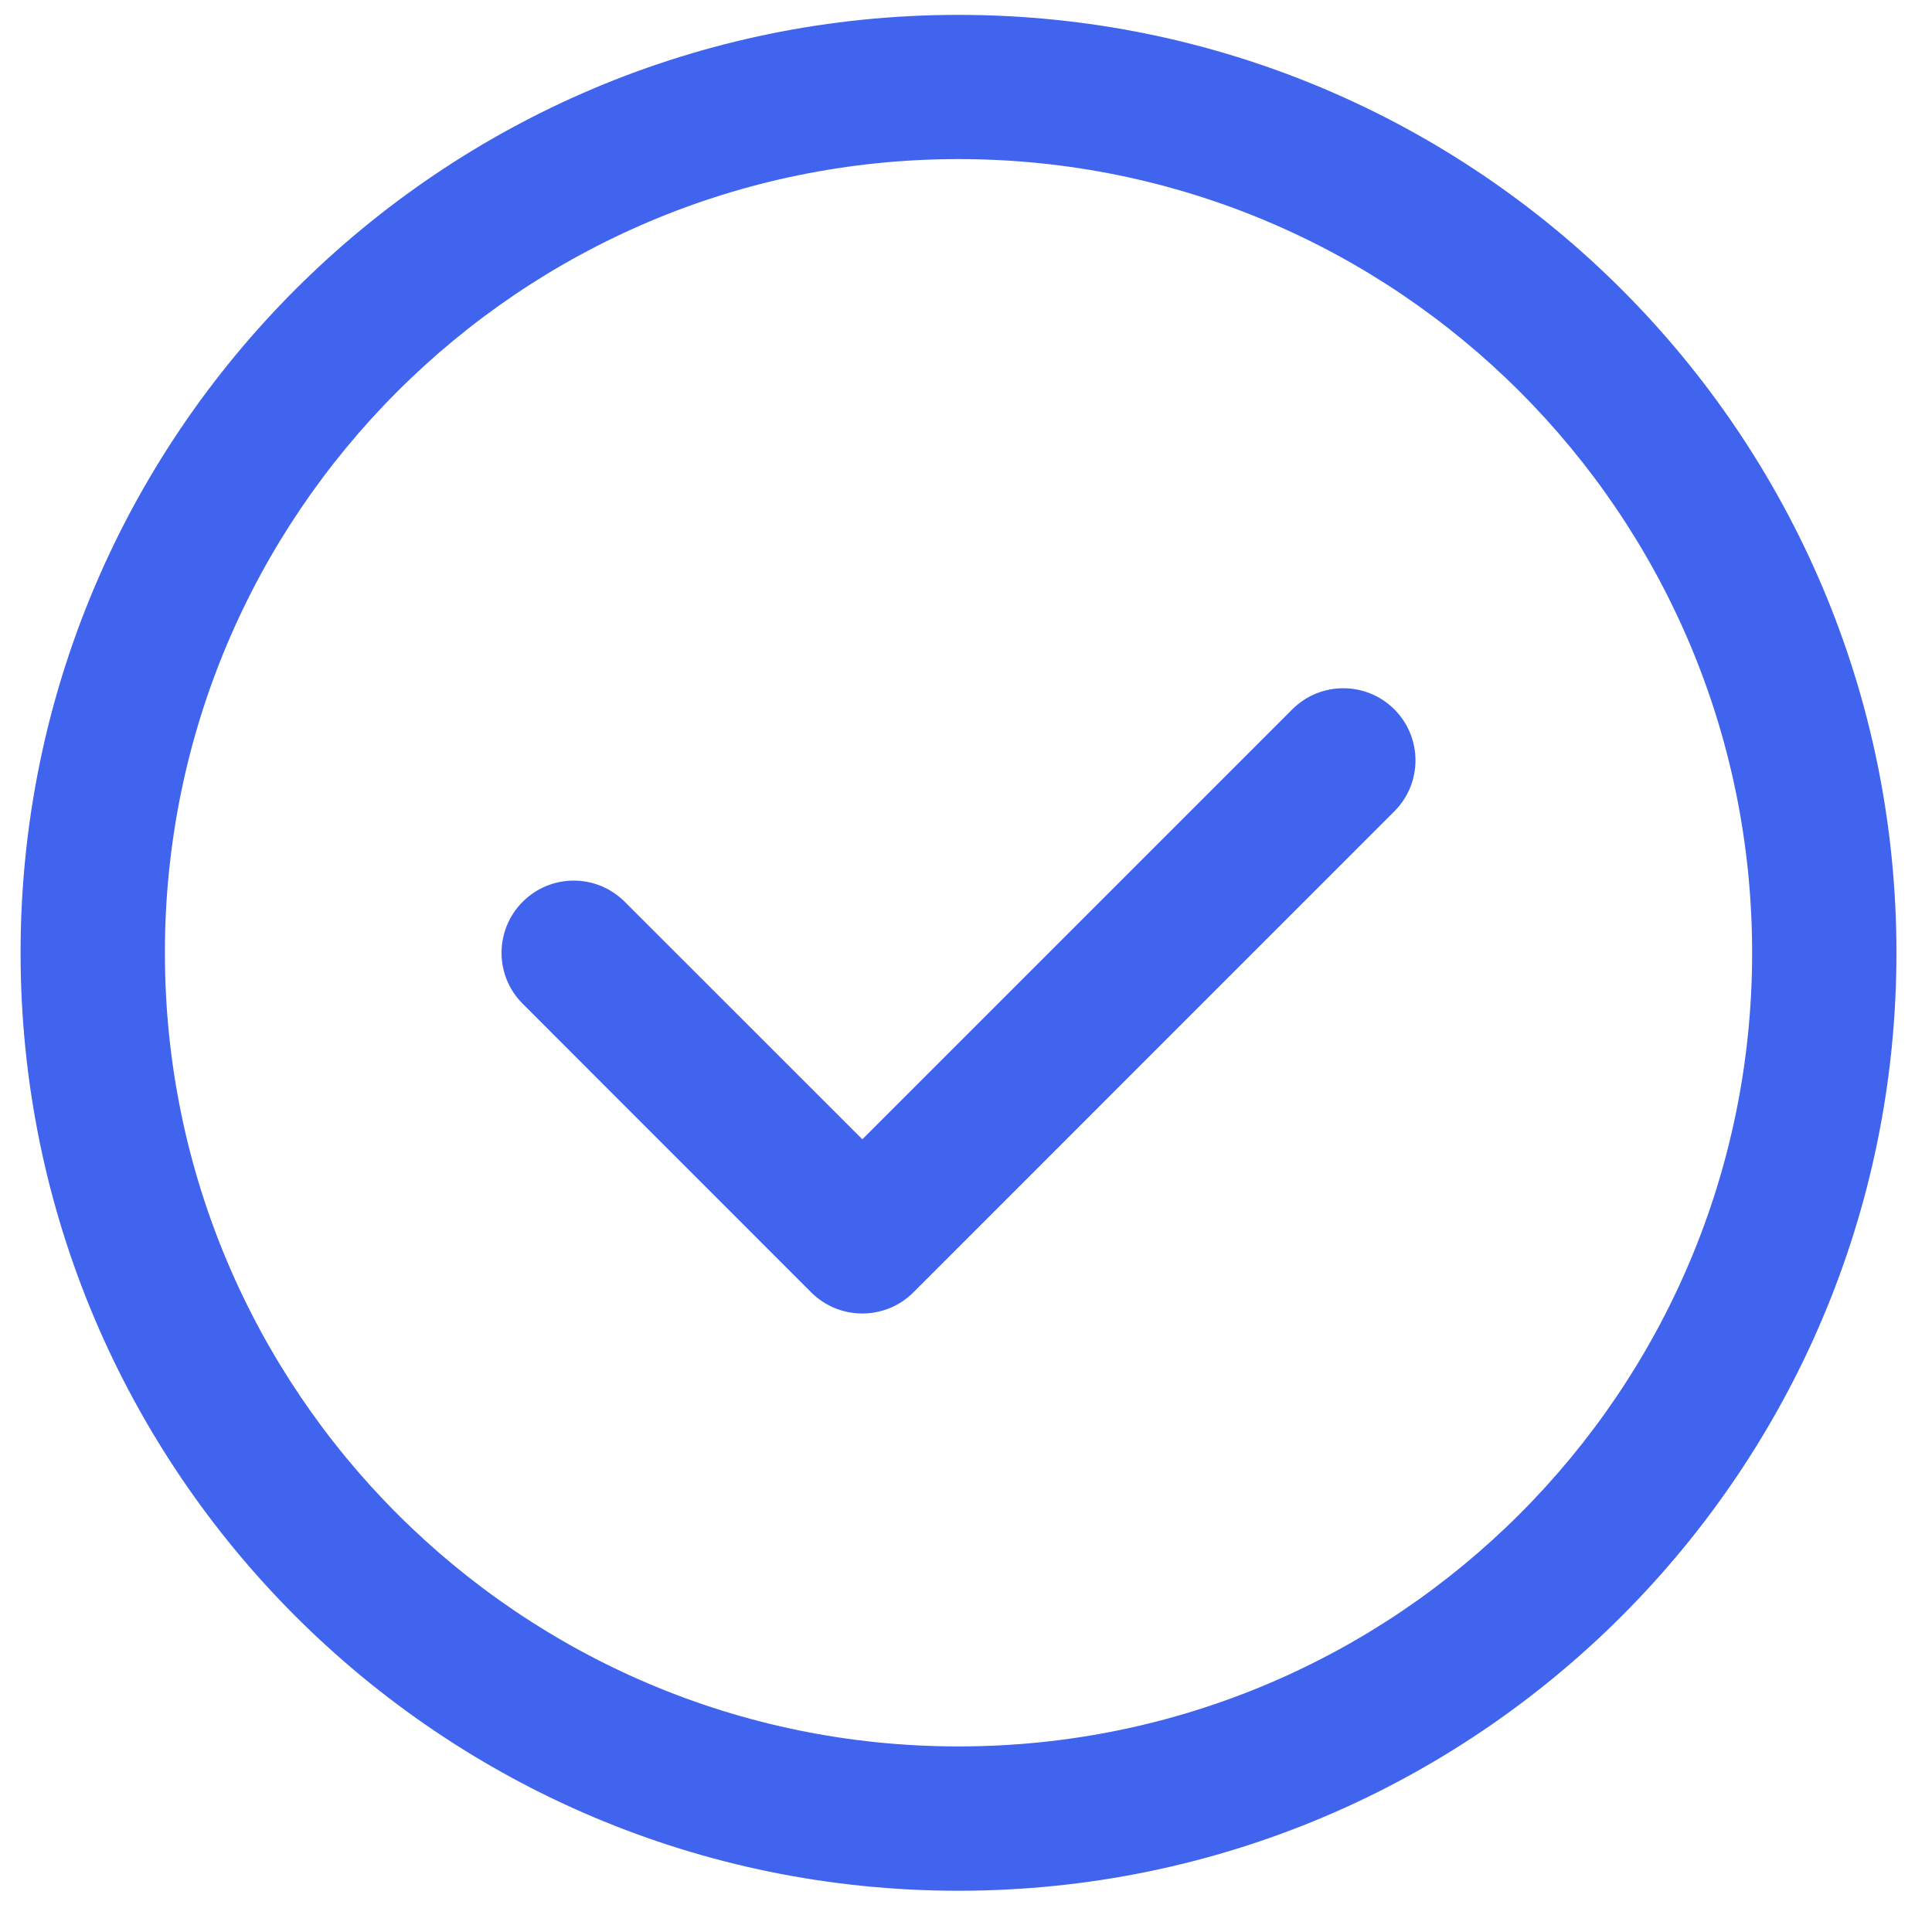 <svg width="20" height="20" viewBox="0 0 20 20" fill="none" xmlns="http://www.w3.org/2000/svg">
<path fill-rule="evenodd" clip-rule="evenodd" d="M9.922 1.647C5.385 1.647 1.707 5.325 1.707 9.863C1.707 14.401 5.385 18.079 9.922 18.079C14.46 18.079 18.138 14.401 18.138 9.863C18.138 5.325 14.46 1.647 9.922 1.647ZM0.213 9.863C0.213 4.5 4.56 0.154 9.922 0.154C15.285 0.154 19.632 4.5 19.632 9.863C19.632 15.226 15.285 19.573 9.922 19.573C4.56 19.573 0.213 15.226 0.213 9.863ZM14.434 7.343C14.726 7.635 14.726 8.108 14.434 8.399L9.455 13.379C9.163 13.67 8.69 13.67 8.398 13.379L5.411 10.391C5.119 10.1 5.119 9.627 5.411 9.335C5.703 9.043 6.175 9.043 6.467 9.335L8.927 11.794L13.378 7.343C13.669 7.052 14.142 7.052 14.434 7.343Z" fill="#4164EE"/>
</svg>
